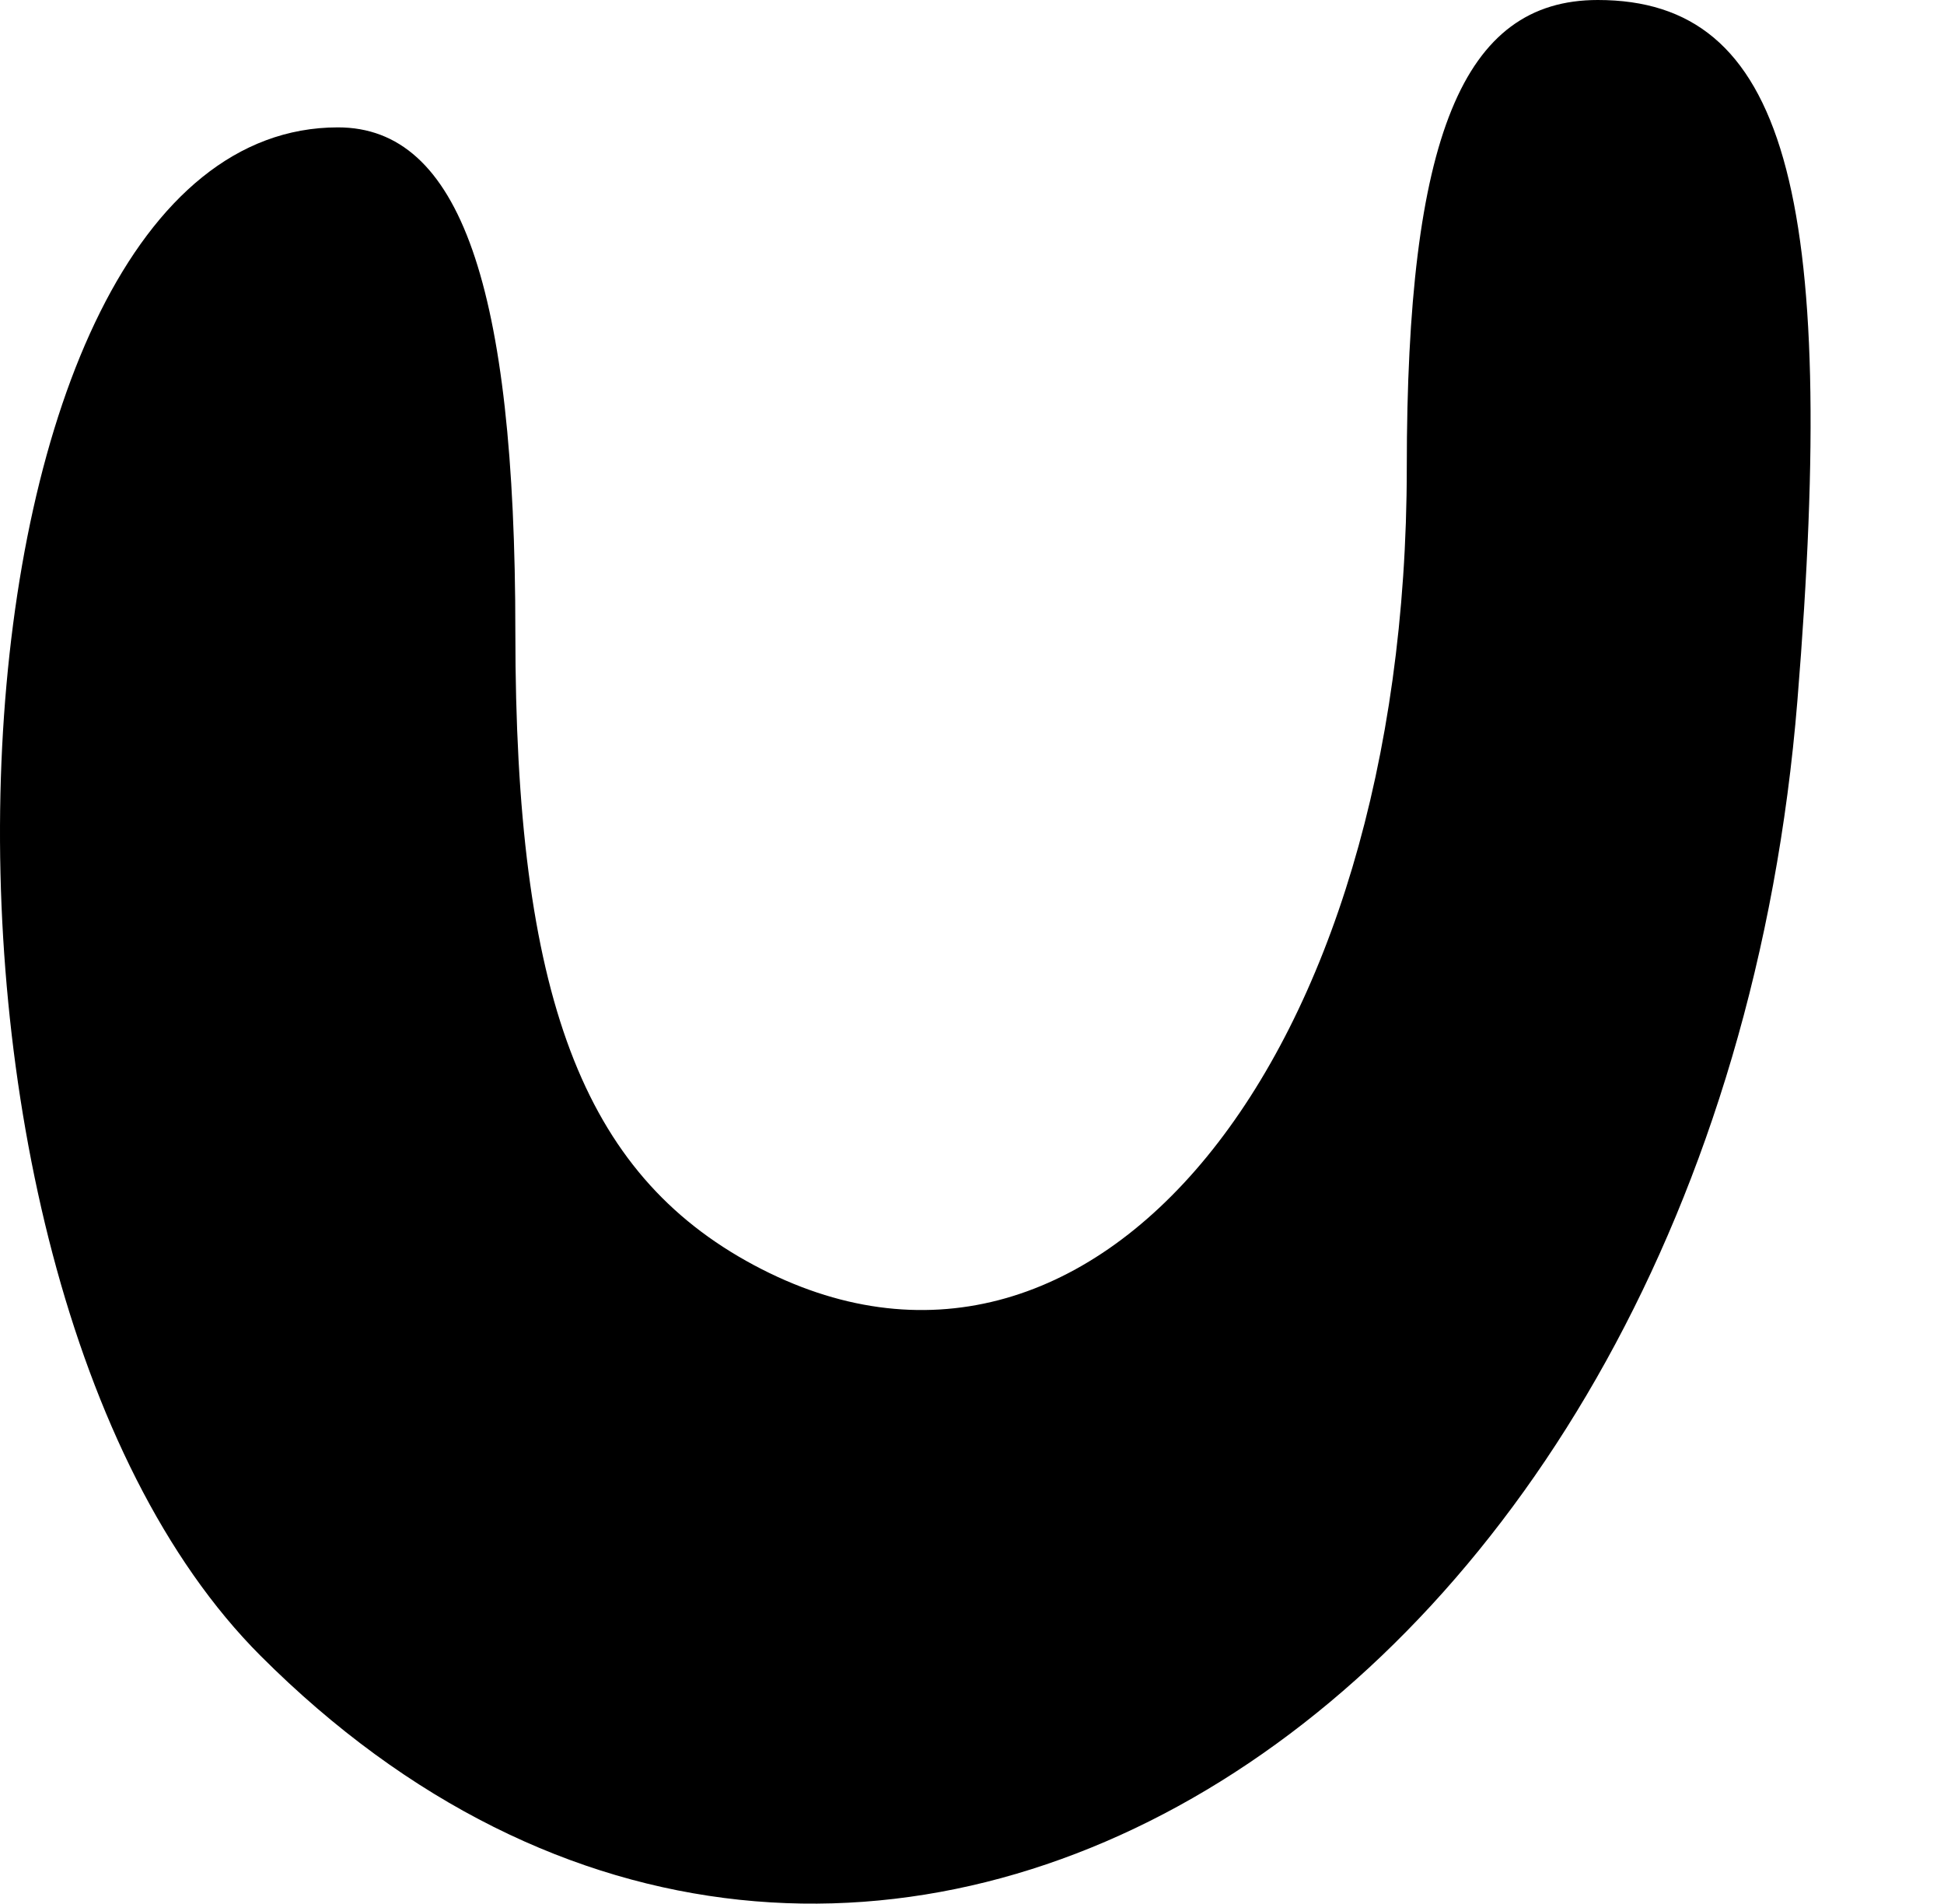 <?xml version="1.0" encoding="UTF-8" standalone="no"?>
<!-- Created with Inkscape (http://www.inkscape.org/) -->

<svg
   xmlns:dc="http://purl.org/dc/elements/1.1/"
   xmlns:cc="http://creativecommons.org/ns#"
   xmlns:rdf="http://www.w3.org/1999/02/22-rdf-syntax-ns#"
   xmlns:svg="http://www.w3.org/2000/svg"
   xmlns="http://www.w3.org/2000/svg"
   version="1.1"
   width="1020.062"
   height="998.659"
   id="svg4455">
  <defs
     id="defs4457" />
  <path
     d="M 136.773,868.686 C -65.998,665.915 -35.695,66.822 177.333,66.822 c 63.913,0 93.084,83.027 93.084,264.936 0,190.616 35.13,283.74 125.233,331.959 177.123,94.793 342.521,-107.243 342.521,-418.393 C 738.171,71.807 767.509,0 838.404,0 936.555,0 964.956,99.659 943.143,367.521 899.811,899.631 448.323,1180.238 136.773,868.686 z"
     id="path3647"
     style="fill:#000000" />
</svg>
